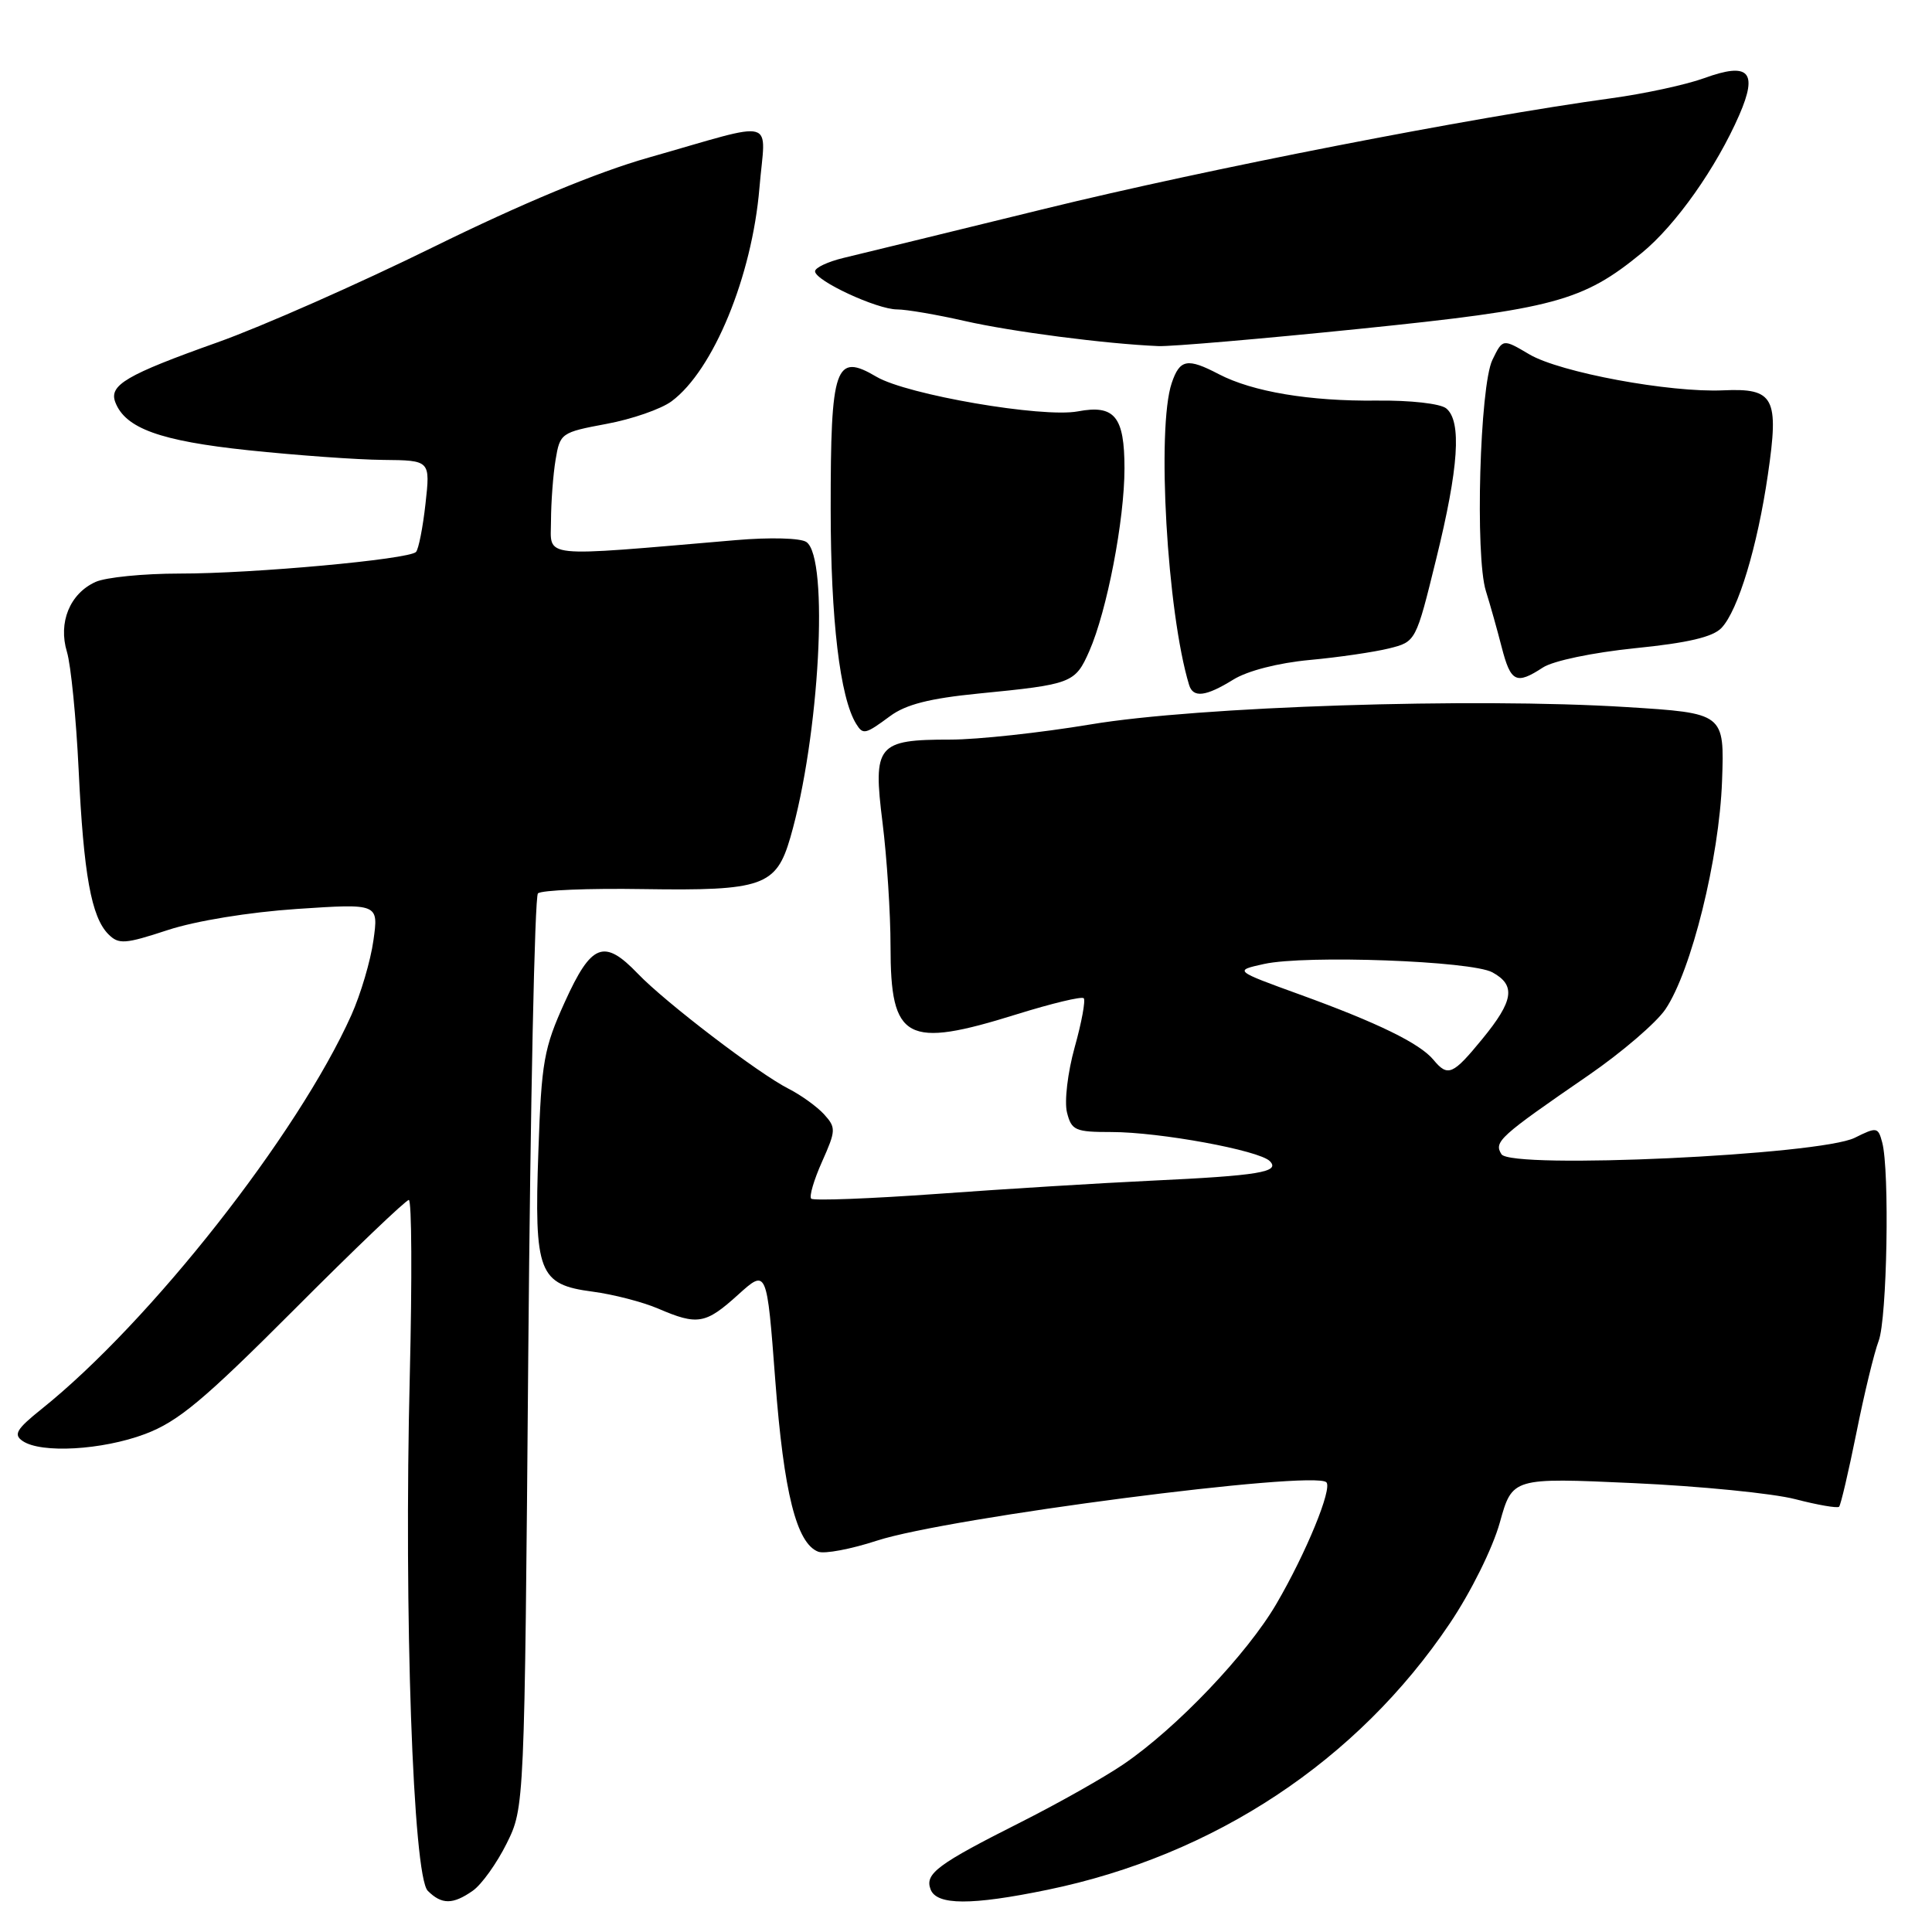 <?xml version="1.0" encoding="UTF-8" standalone="no"?>
<!DOCTYPE svg PUBLIC "-//W3C//DTD SVG 1.1//EN" "http://www.w3.org/Graphics/SVG/1.1/DTD/svg11.dtd" >
<svg xmlns="http://www.w3.org/2000/svg" xmlns:xlink="http://www.w3.org/1999/xlink" version="1.1" viewBox="0 0 256 256">
 <g >
 <path fill="currentColor"
d=" M 62.65 250.53 C 63.81 249.72 65.82 246.91 67.13 244.28 C 69.50 239.50 69.50 239.50 70.00 179.33 C 70.28 146.24 70.85 118.81 71.28 118.38 C 71.71 117.95 78.01 117.69 85.28 117.81 C 101.06 118.05 102.85 117.42 104.72 110.99 C 108.59 97.65 109.88 73.90 106.85 71.82 C 106.09 71.29 102.04 71.18 97.50 71.57 C 71.14 73.82 73.00 74.01 73.01 69.01 C 73.02 66.53 73.29 62.88 73.62 60.91 C 74.20 57.40 74.36 57.29 80.35 56.17 C 83.72 55.55 87.61 54.20 88.99 53.17 C 94.52 49.07 99.65 36.61 100.63 24.89 C 101.42 15.41 103.35 15.93 85.95 20.88 C 79.08 22.83 69.14 26.97 57.45 32.72 C 47.58 37.58 34.70 43.27 28.83 45.36 C 16.72 49.67 14.41 51.03 15.28 53.30 C 16.61 56.76 21.23 58.43 32.91 59.66 C 39.28 60.33 47.32 60.91 50.76 60.94 C 57.02 61.00 57.02 61.00 56.38 66.75 C 56.03 69.91 55.46 72.79 55.12 73.14 C 54.16 74.12 33.53 76.01 23.80 76.00 C 19.01 76.00 14.00 76.50 12.66 77.11 C 9.25 78.66 7.69 82.48 8.87 86.38 C 9.39 88.09 10.09 95.12 10.42 102.00 C 11.08 115.88 12.10 121.53 14.37 123.80 C 15.73 125.16 16.56 125.10 22.22 123.24 C 25.94 122.02 32.98 120.87 39.35 120.44 C 50.17 119.72 50.17 119.72 49.48 124.61 C 49.11 127.30 47.79 131.75 46.56 134.50 C 39.46 150.32 19.91 175.18 5.50 186.71 C 2.18 189.37 1.75 190.09 3.00 190.94 C 5.43 192.61 13.53 192.15 19.21 190.02 C 23.60 188.37 26.96 185.57 38.99 173.52 C 46.95 165.53 53.79 159.00 54.17 159.00 C 54.56 159.00 54.61 169.46 54.30 182.25 C 53.51 213.86 54.73 248.58 56.68 250.54 C 58.53 252.39 60.01 252.38 62.65 250.53 Z  M 138.79 250.41 C 160.92 245.85 179.88 233.30 192.10 215.12 C 194.92 210.93 197.78 205.15 198.73 201.76 C 200.39 195.79 200.39 195.79 216.44 196.52 C 225.27 196.92 234.93 197.88 237.89 198.65 C 240.86 199.42 243.47 199.87 243.69 199.65 C 243.91 199.42 244.94 195.02 245.98 189.87 C 247.01 184.71 248.34 179.23 248.93 177.68 C 250.05 174.75 250.40 155.08 249.40 151.37 C 248.86 149.34 248.68 149.31 245.77 150.76 C 241.16 153.06 200.22 154.96 198.95 152.94 C 197.92 151.29 198.64 150.63 210.50 142.47 C 214.90 139.44 219.48 135.51 220.68 133.73 C 224.11 128.66 227.81 113.72 228.18 103.50 C 228.50 94.50 228.50 94.50 215.50 93.69 C 195.23 92.42 158.67 93.61 144.50 95.99 C 137.90 97.09 129.55 98.00 125.94 98.00 C 116.21 98.00 115.65 98.69 116.94 109.00 C 117.52 113.65 118.00 121.02 118.00 125.40 C 118.00 137.87 120.05 138.98 134.75 134.39 C 139.35 132.96 143.33 132.00 143.60 132.27 C 143.86 132.53 143.33 135.46 142.40 138.77 C 141.47 142.13 141.02 145.94 141.38 147.40 C 141.98 149.79 142.47 150.00 147.27 150.00 C 153.65 150.00 166.82 152.42 168.25 153.85 C 169.70 155.30 166.79 155.78 152.50 156.45 C 145.90 156.76 133.19 157.54 124.26 158.19 C 115.33 158.83 107.78 159.12 107.49 158.83 C 107.20 158.54 107.85 156.33 108.93 153.92 C 110.77 149.79 110.79 149.42 109.20 147.66 C 108.27 146.64 106.15 145.11 104.50 144.27 C 100.52 142.26 88.15 132.81 84.52 129.02 C 80.04 124.35 78.37 124.99 74.85 132.75 C 72.06 138.90 71.75 140.65 71.34 152.50 C 70.77 168.66 71.37 170.21 78.53 171.15 C 81.26 171.51 85.17 172.52 87.22 173.40 C 92.43 175.64 93.49 175.46 97.80 171.56 C 101.61 168.12 101.61 168.12 102.73 182.92 C 103.86 197.81 105.54 204.50 108.42 205.61 C 109.25 205.93 112.76 205.27 116.21 204.14 C 125.63 201.08 174.12 194.78 175.75 196.41 C 176.57 197.24 173.07 205.77 169.14 212.50 C 165.25 219.17 155.93 228.95 148.90 233.75 C 146.37 235.48 140.29 238.91 135.40 241.38 C 124.18 247.03 122.51 248.27 123.31 250.36 C 124.12 252.47 128.70 252.49 138.79 250.41 Z  M 117.94 94.89 C 120.03 93.34 123.19 92.54 129.65 91.90 C 142.05 90.68 142.46 90.53 144.34 86.27 C 146.68 80.94 149.00 68.90 149.00 62.06 C 149.00 55.19 147.69 53.59 142.82 54.51 C 138.11 55.39 120.20 52.31 116.15 49.93 C 110.67 46.69 110.06 48.45 110.07 67.50 C 110.07 82.08 111.30 92.45 113.45 95.92 C 114.36 97.39 114.65 97.32 117.94 94.89 Z  M 163.42 90.05 C 165.31 88.88 169.37 87.84 173.54 87.45 C 177.37 87.10 182.10 86.40 184.05 85.92 C 187.61 85.03 187.61 85.03 190.30 74.08 C 193.29 61.96 193.70 55.82 191.64 54.12 C 190.87 53.48 186.91 53.03 182.39 53.08 C 173.54 53.18 165.97 51.91 161.50 49.58 C 157.33 47.40 156.33 47.59 155.26 50.75 C 153.24 56.72 154.64 81.15 157.56 90.75 C 158.09 92.51 159.77 92.31 163.42 90.05 Z  M 204.44 88.45 C 205.80 87.56 211.02 86.47 216.66 85.89 C 223.64 85.19 226.97 84.41 228.11 83.20 C 230.31 80.88 232.87 72.43 234.26 62.85 C 235.75 52.67 235.08 51.42 228.36 51.72 C 221.25 52.05 206.70 49.35 202.64 46.95 C 199.12 44.87 199.12 44.87 197.75 47.69 C 196.08 51.14 195.44 73.71 196.89 78.32 C 197.44 80.07 198.38 83.41 198.98 85.75 C 200.18 90.41 200.90 90.76 204.44 88.45 Z  M 180.18 43.57 C 205.95 40.94 209.73 39.92 217.55 33.51 C 222.06 29.82 227.43 22.20 230.47 15.22 C 232.96 9.49 231.74 8.20 225.83 10.35 C 223.45 11.22 217.90 12.42 213.50 13.02 C 194.92 15.57 159.92 22.40 138.50 27.65 C 125.85 30.75 113.81 33.69 111.75 34.18 C 109.69 34.68 108.00 35.47 108.00 35.95 C 108.00 37.19 116.20 41.00 118.87 41.00 C 120.10 41.00 124.13 41.69 127.82 42.53 C 134.06 43.95 146.54 45.57 153.50 45.86 C 155.15 45.93 167.16 44.90 180.18 43.57 Z  M 189.94 140.43 C 188.13 138.25 182.57 135.53 172.26 131.79 C 163.50 128.61 163.50 128.61 167.50 127.73 C 173.02 126.52 194.97 127.32 197.75 128.84 C 200.88 130.55 200.57 132.60 196.43 137.65 C 192.50 142.45 191.85 142.73 189.94 140.43 Z "/>
</g>
</svg>